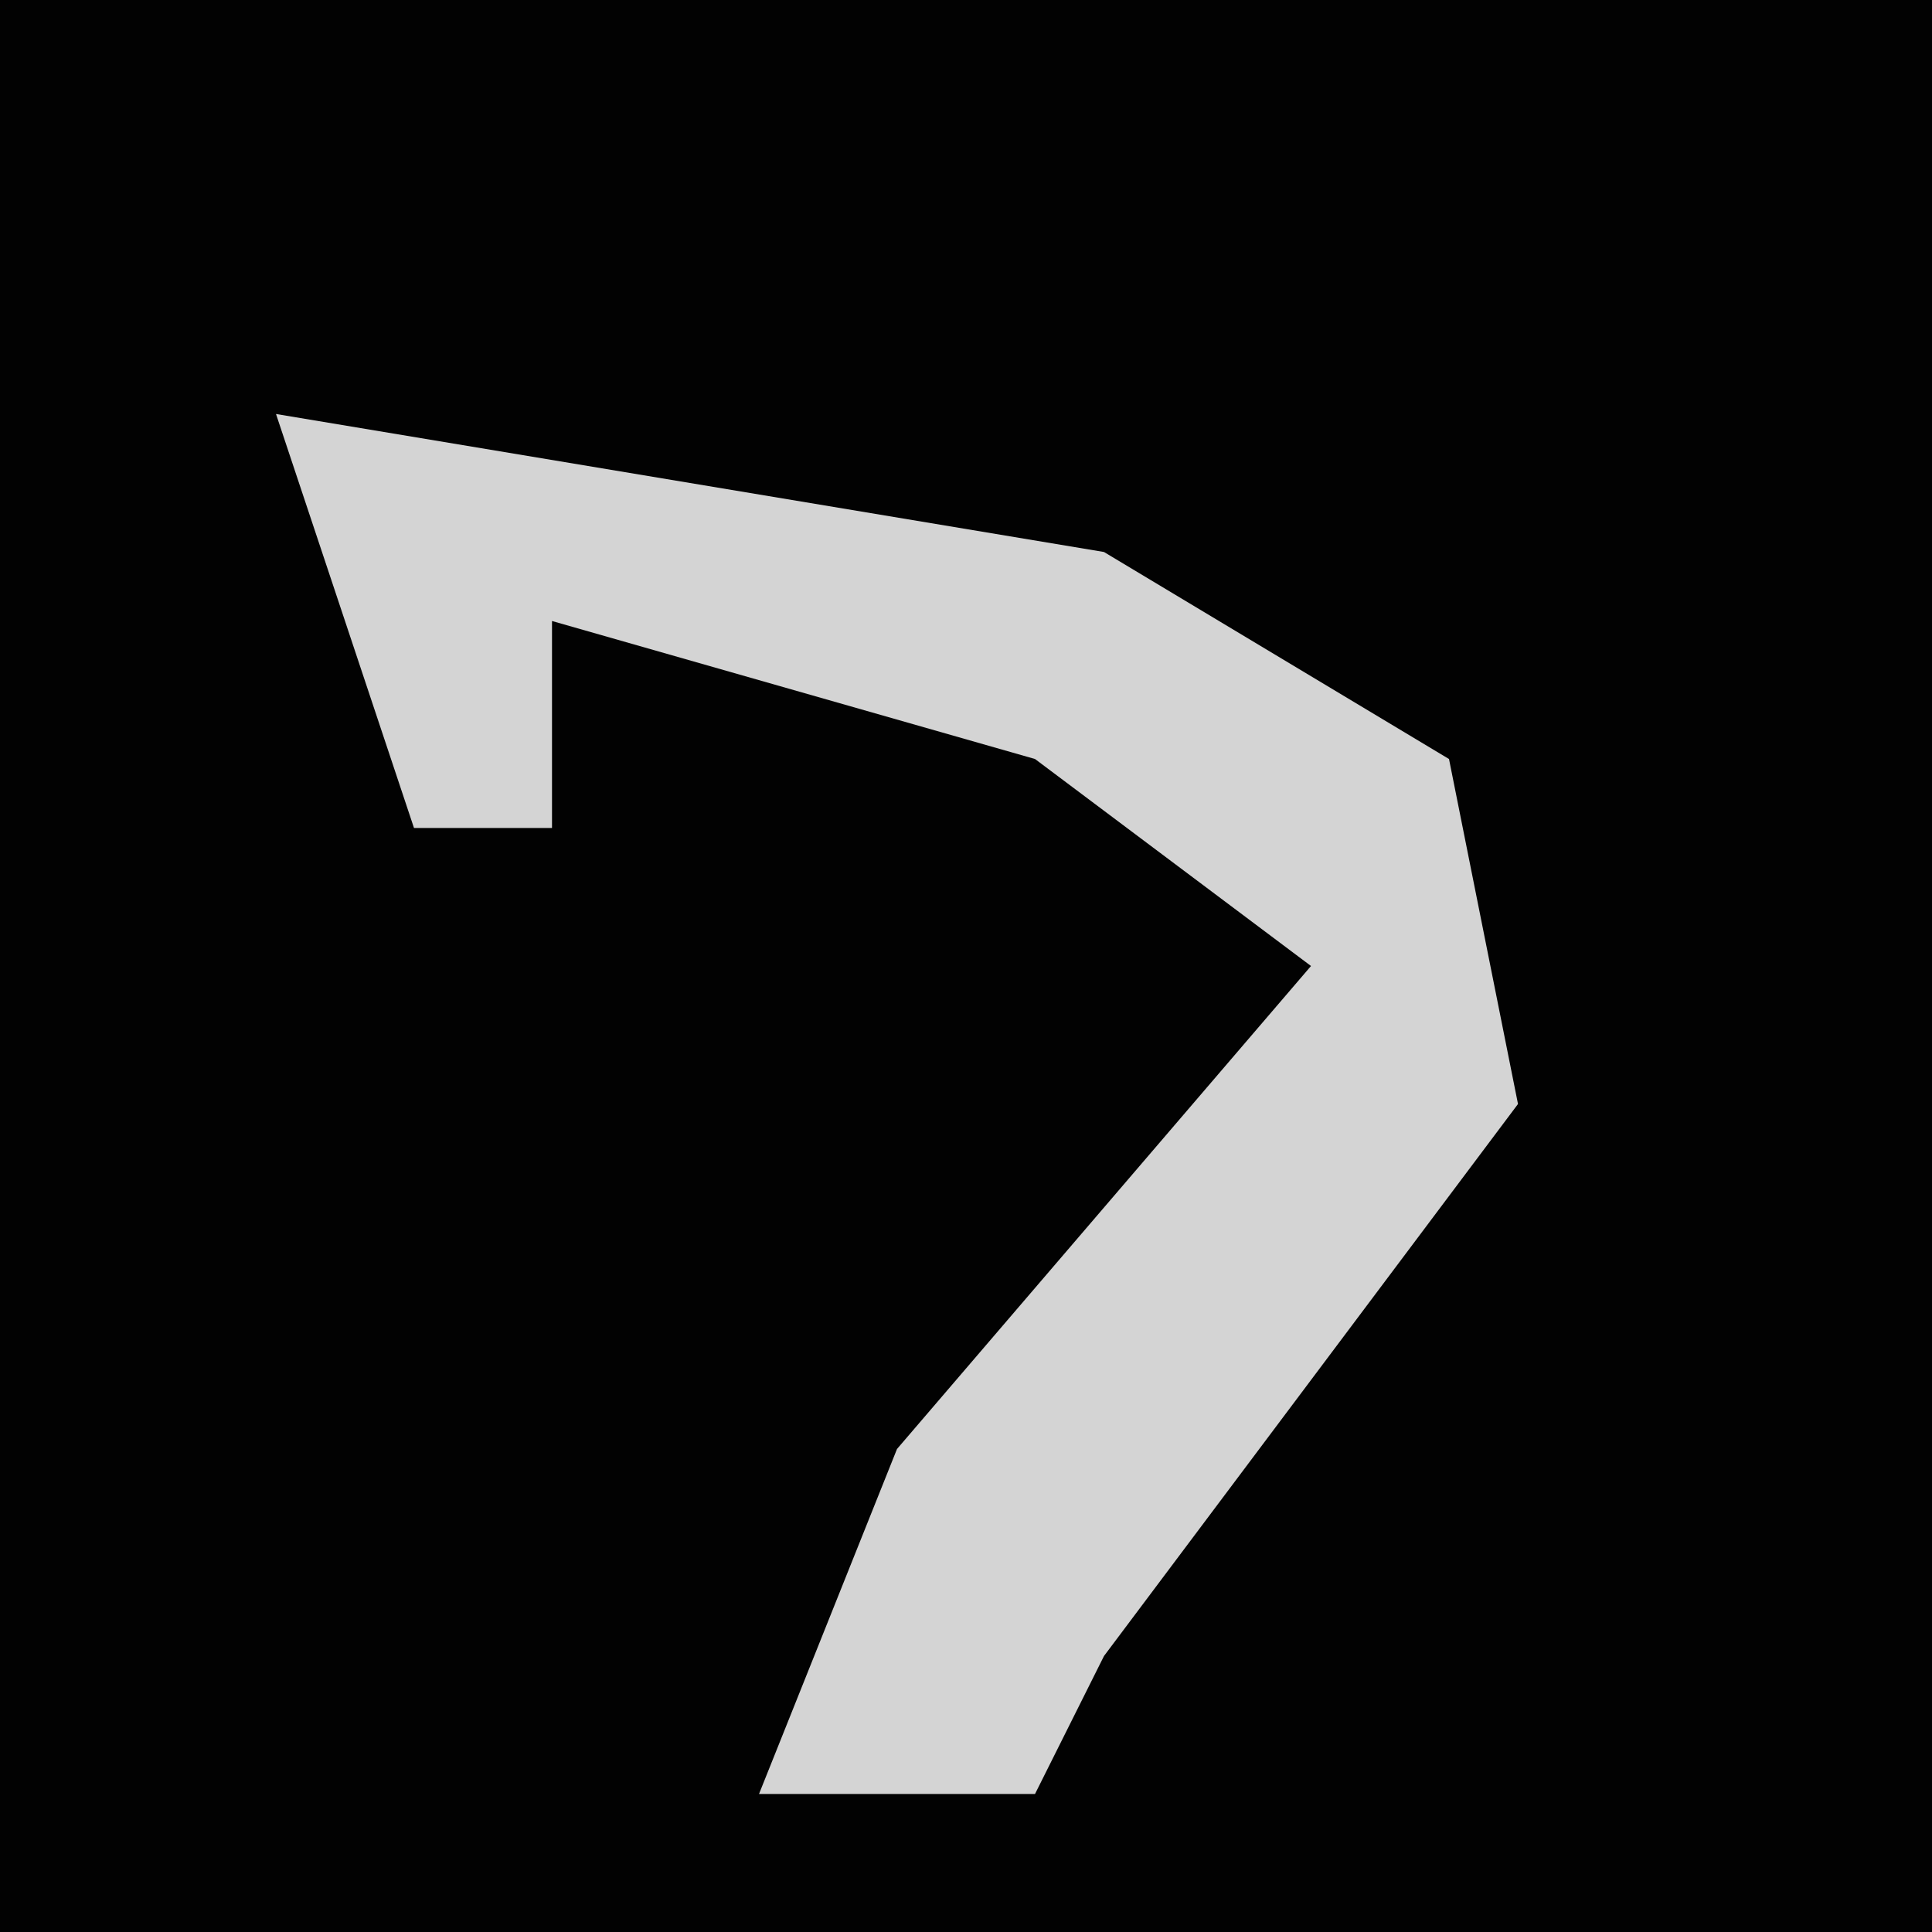 <?xml version="1.0" encoding="UTF-8"?>
<svg version="1.1" xmlns="http://www.w3.org/2000/svg" width="28" height="28">
<path d="M0,0 L28,0 L28,28 L0,28 Z " fill="#020202" transform="translate(0,0)"/>
<path d="M0,0 L12,2 L17,5 L18,10 L12,18 L11,20 L7,20 L9,15 L15,8 L11,5 L4,3 L4,6 L2,6 Z " fill="#D4D4D4" transform="translate(4,6)"/>
</svg>
